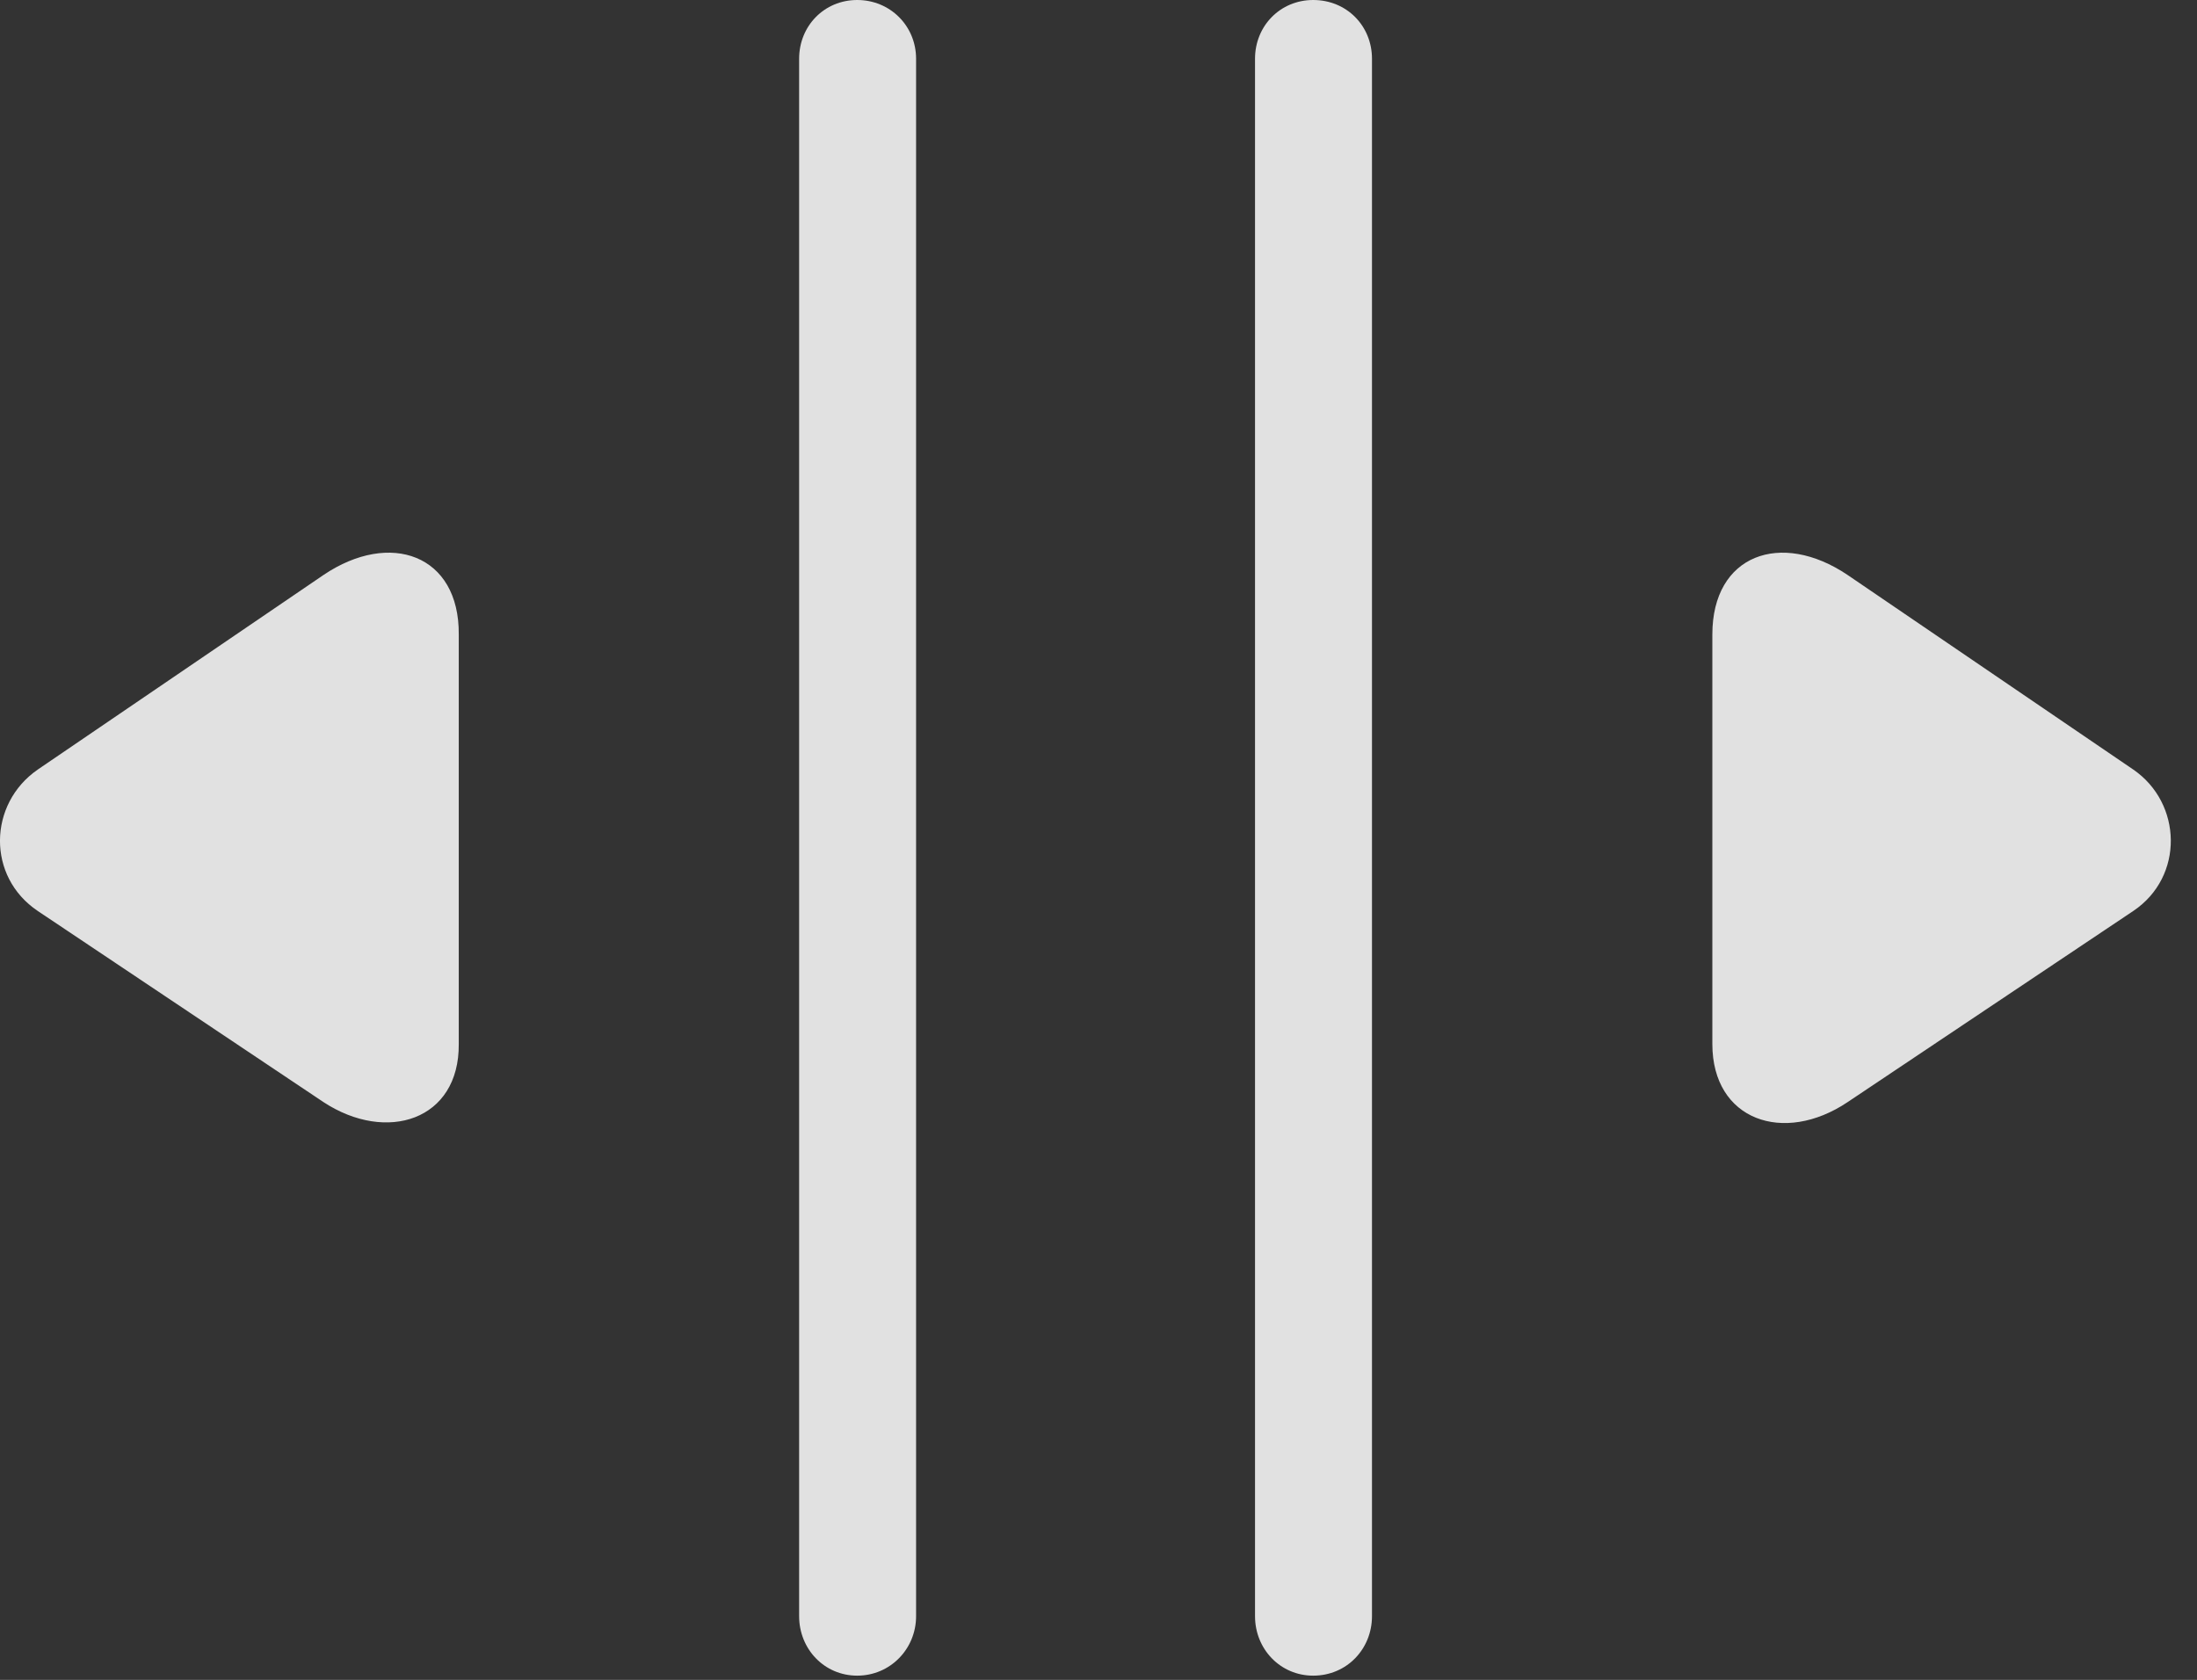 <?xml version="1.0" encoding="UTF-8"?>
<!--Generator: Apple Native CoreSVG 232.5-->
<!DOCTYPE svg
PUBLIC "-//W3C//DTD SVG 1.1//EN"
       "http://www.w3.org/Graphics/SVG/1.1/DTD/svg11.dtd">
<svg version="1.1" xmlns="http://www.w3.org/2000/svg" xmlns:xlink="http://www.w3.org/1999/xlink" width="30.635" height="23.428">
 <rect width="100%" height="100%" fill="#333333" stroke="none"/>
 <g>
  <rect height="23.428" opacity="0" width="30.635" x="0" y="0"/>
  <path d="M11.953 23.369C12.412 23.369 12.774 22.998 12.774 22.539L12.774 0.82C12.774 0.361 12.412 0 11.953 0C11.494 0 11.143 0.361 11.143 0.82L11.143 22.539C11.143 22.998 11.494 23.369 11.953 23.369ZM18.311 23.369C18.779 23.369 19.131 22.998 19.131 22.539L19.131 0.82C19.131 0.361 18.779 0 18.311 0C17.852 0 17.5 0.361 17.5 0.82L17.5 22.539C17.5 22.998 17.852 23.369 18.311 23.369Z" fill="#ffffff" fill-opacity="0.85"/>
  <path d="M4.512 15.371C5.391 15.947 6.406 15.625 6.397 14.56L6.397 8.848C6.406 7.734 5.439 7.393 4.512 8.018L0.527 10.732C-0.166 11.211-0.186 12.227 0.527 12.705ZM25.762 15.371L29.746 12.705C30.459 12.227 30.43 11.201 29.746 10.732L25.762 8.018C24.834 7.393 23.877 7.734 23.877 8.848L23.877 14.56C23.877 15.625 24.873 15.967 25.762 15.371Z" fill="#ffffff" fill-opacity="0.85"/>
 </g>
</svg>
